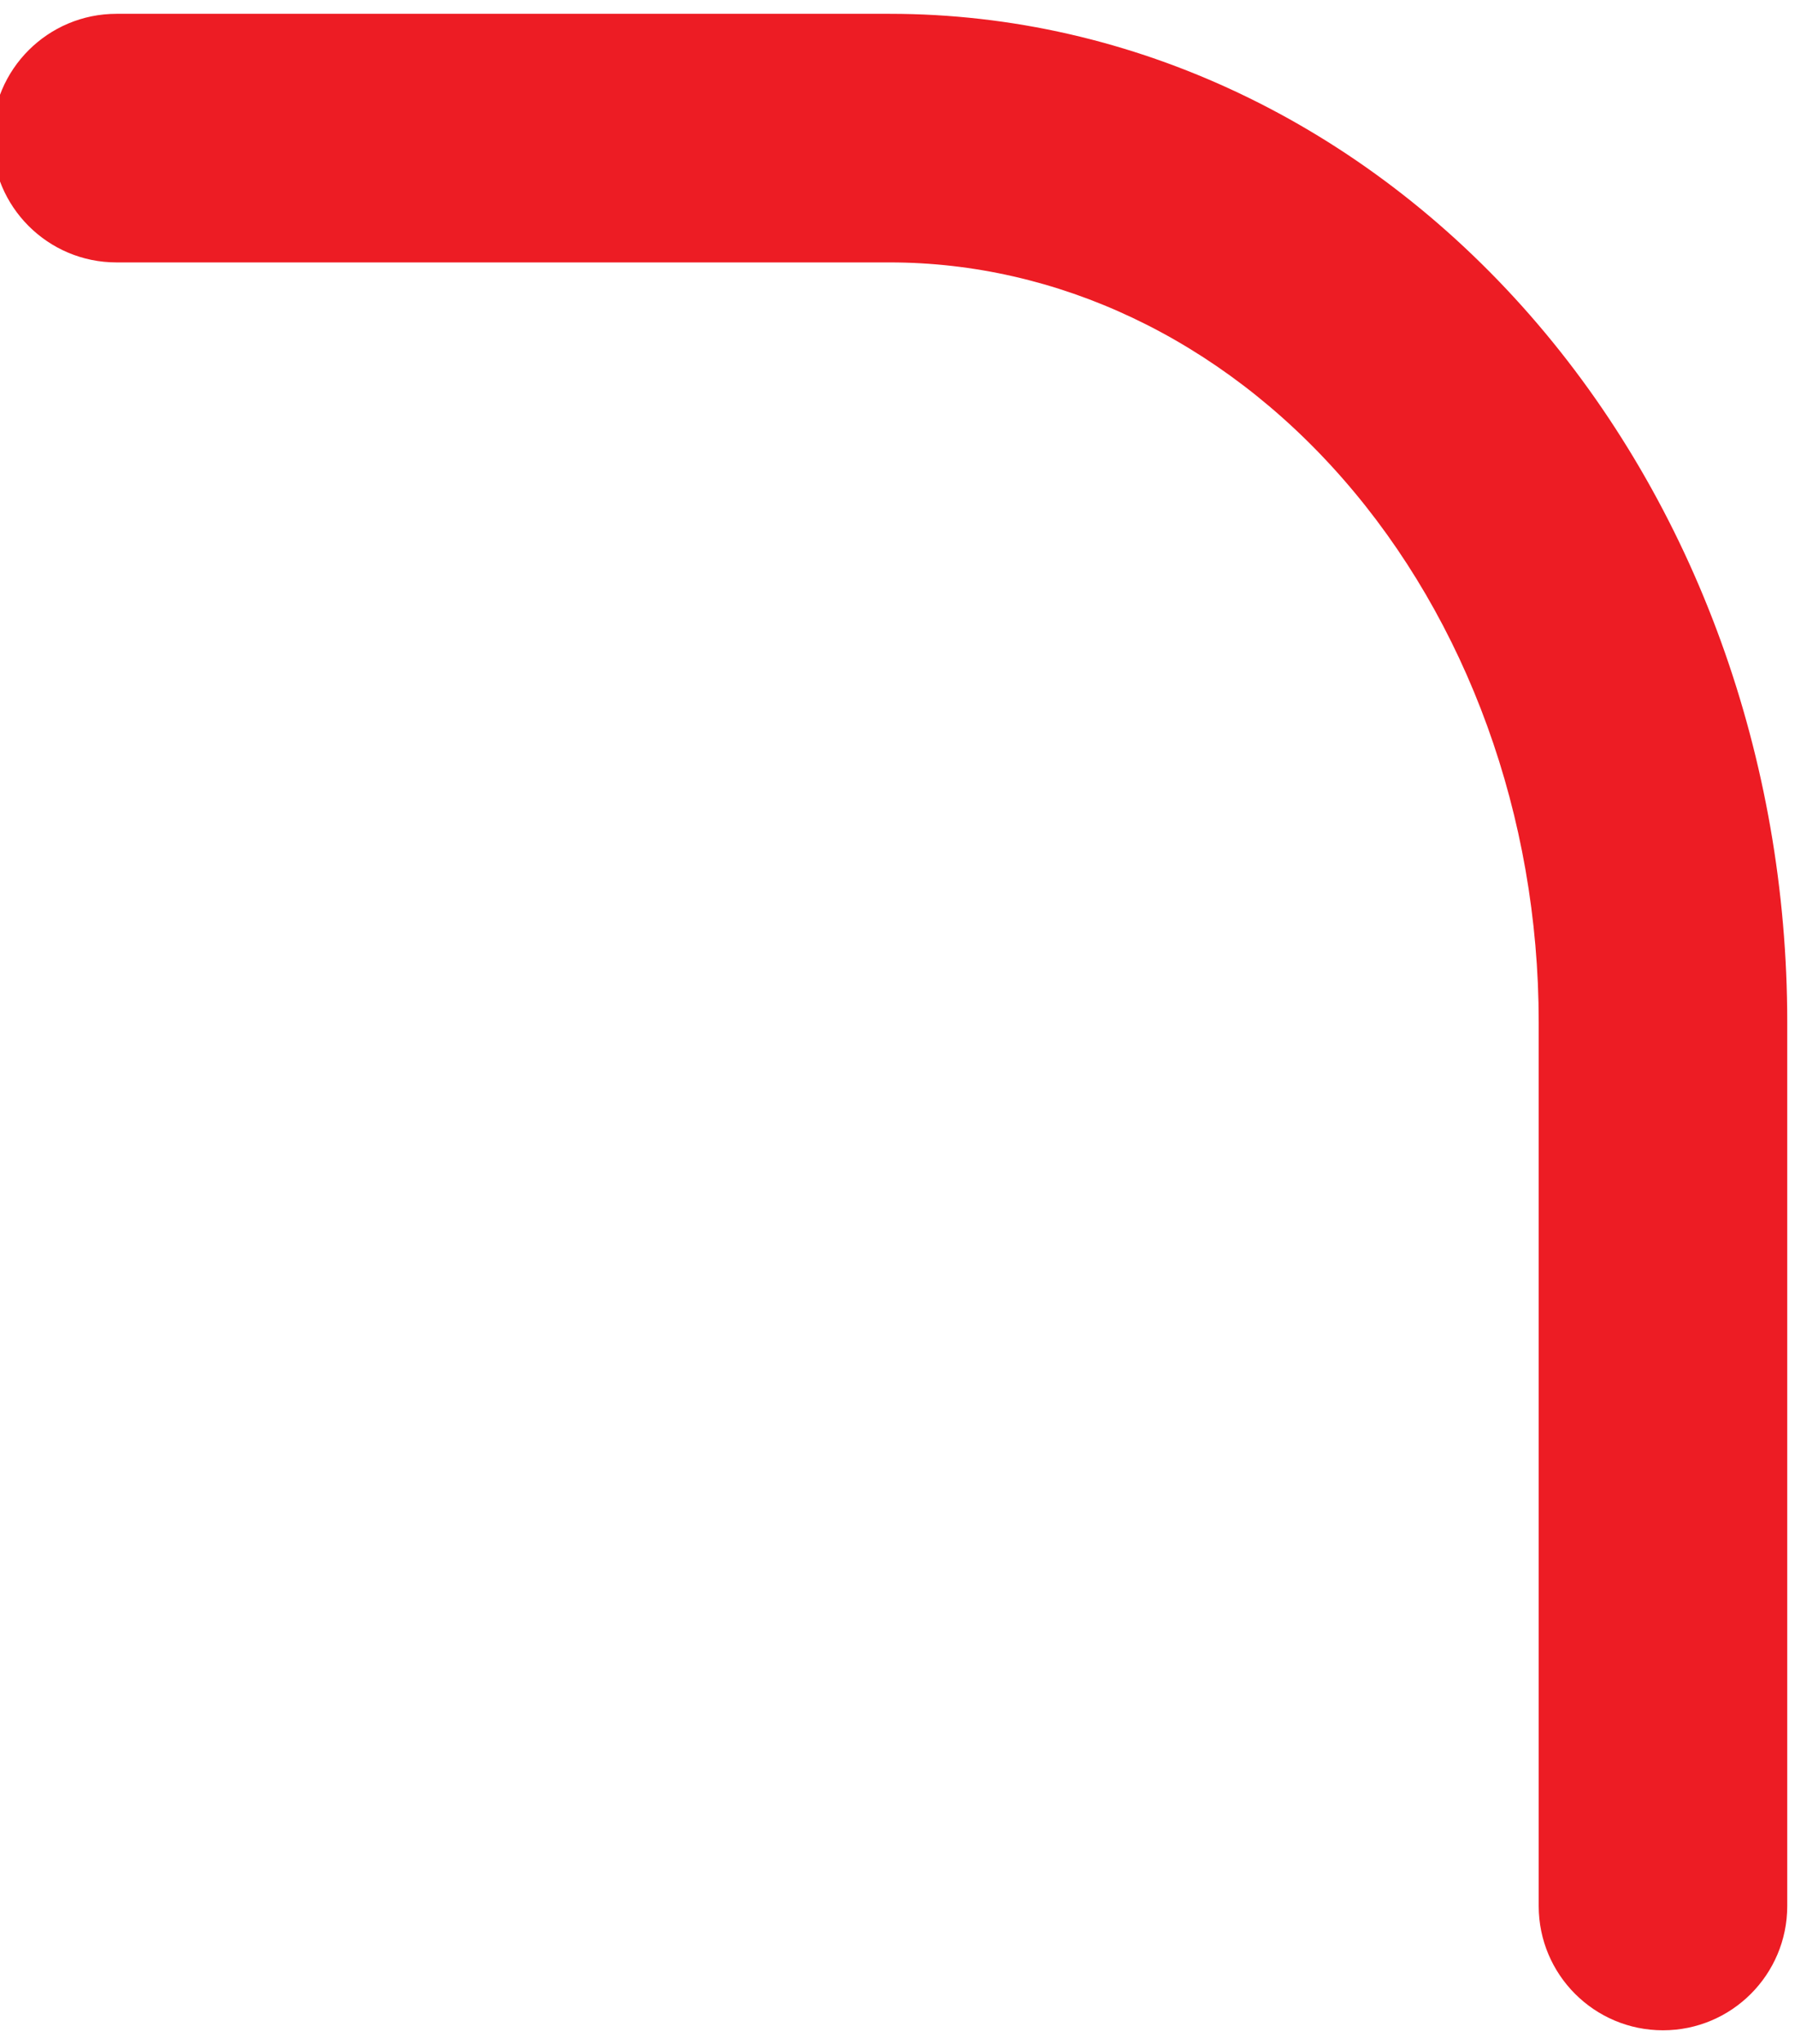 <svg width="130" height="148" viewBox="0 0 130 148" fill="none" xmlns="http://www.w3.org/2000/svg" xmlns:xlink="http://www.w3.org/1999/xlink">
<path d="M111.438,138C111.438,142.971 115.467,147 120.438,147C125.408,147 129.438,142.971 129.438,138L111.438,138ZM120.438,74L111.438,74L120.438,74ZM64.438,10L64.438,1L64.438,10ZM8.438,1C3.467,1 -0.563,5.029 -0.563,10C-0.563,14.971 3.467,19 8.438,19L8.438,1ZM129.438,138L129.438,74L111.438,74L111.438,138L129.438,138ZM129.438,74C129.438,54.999 122.844,36.573 110.809,22.819L97.262,34.672C106.231,44.922 111.438,59.054 111.438,74L129.438,74ZM110.809,22.819C98.74,9.026 82.094,1 64.438,1L64.438,19C76.485,19 88.327,24.46 97.262,34.672L110.809,22.819ZM64.438,1L8.438,1L8.438,19L64.438,19L64.438,1Z" fill="#ED1C24"/>
</svg>
